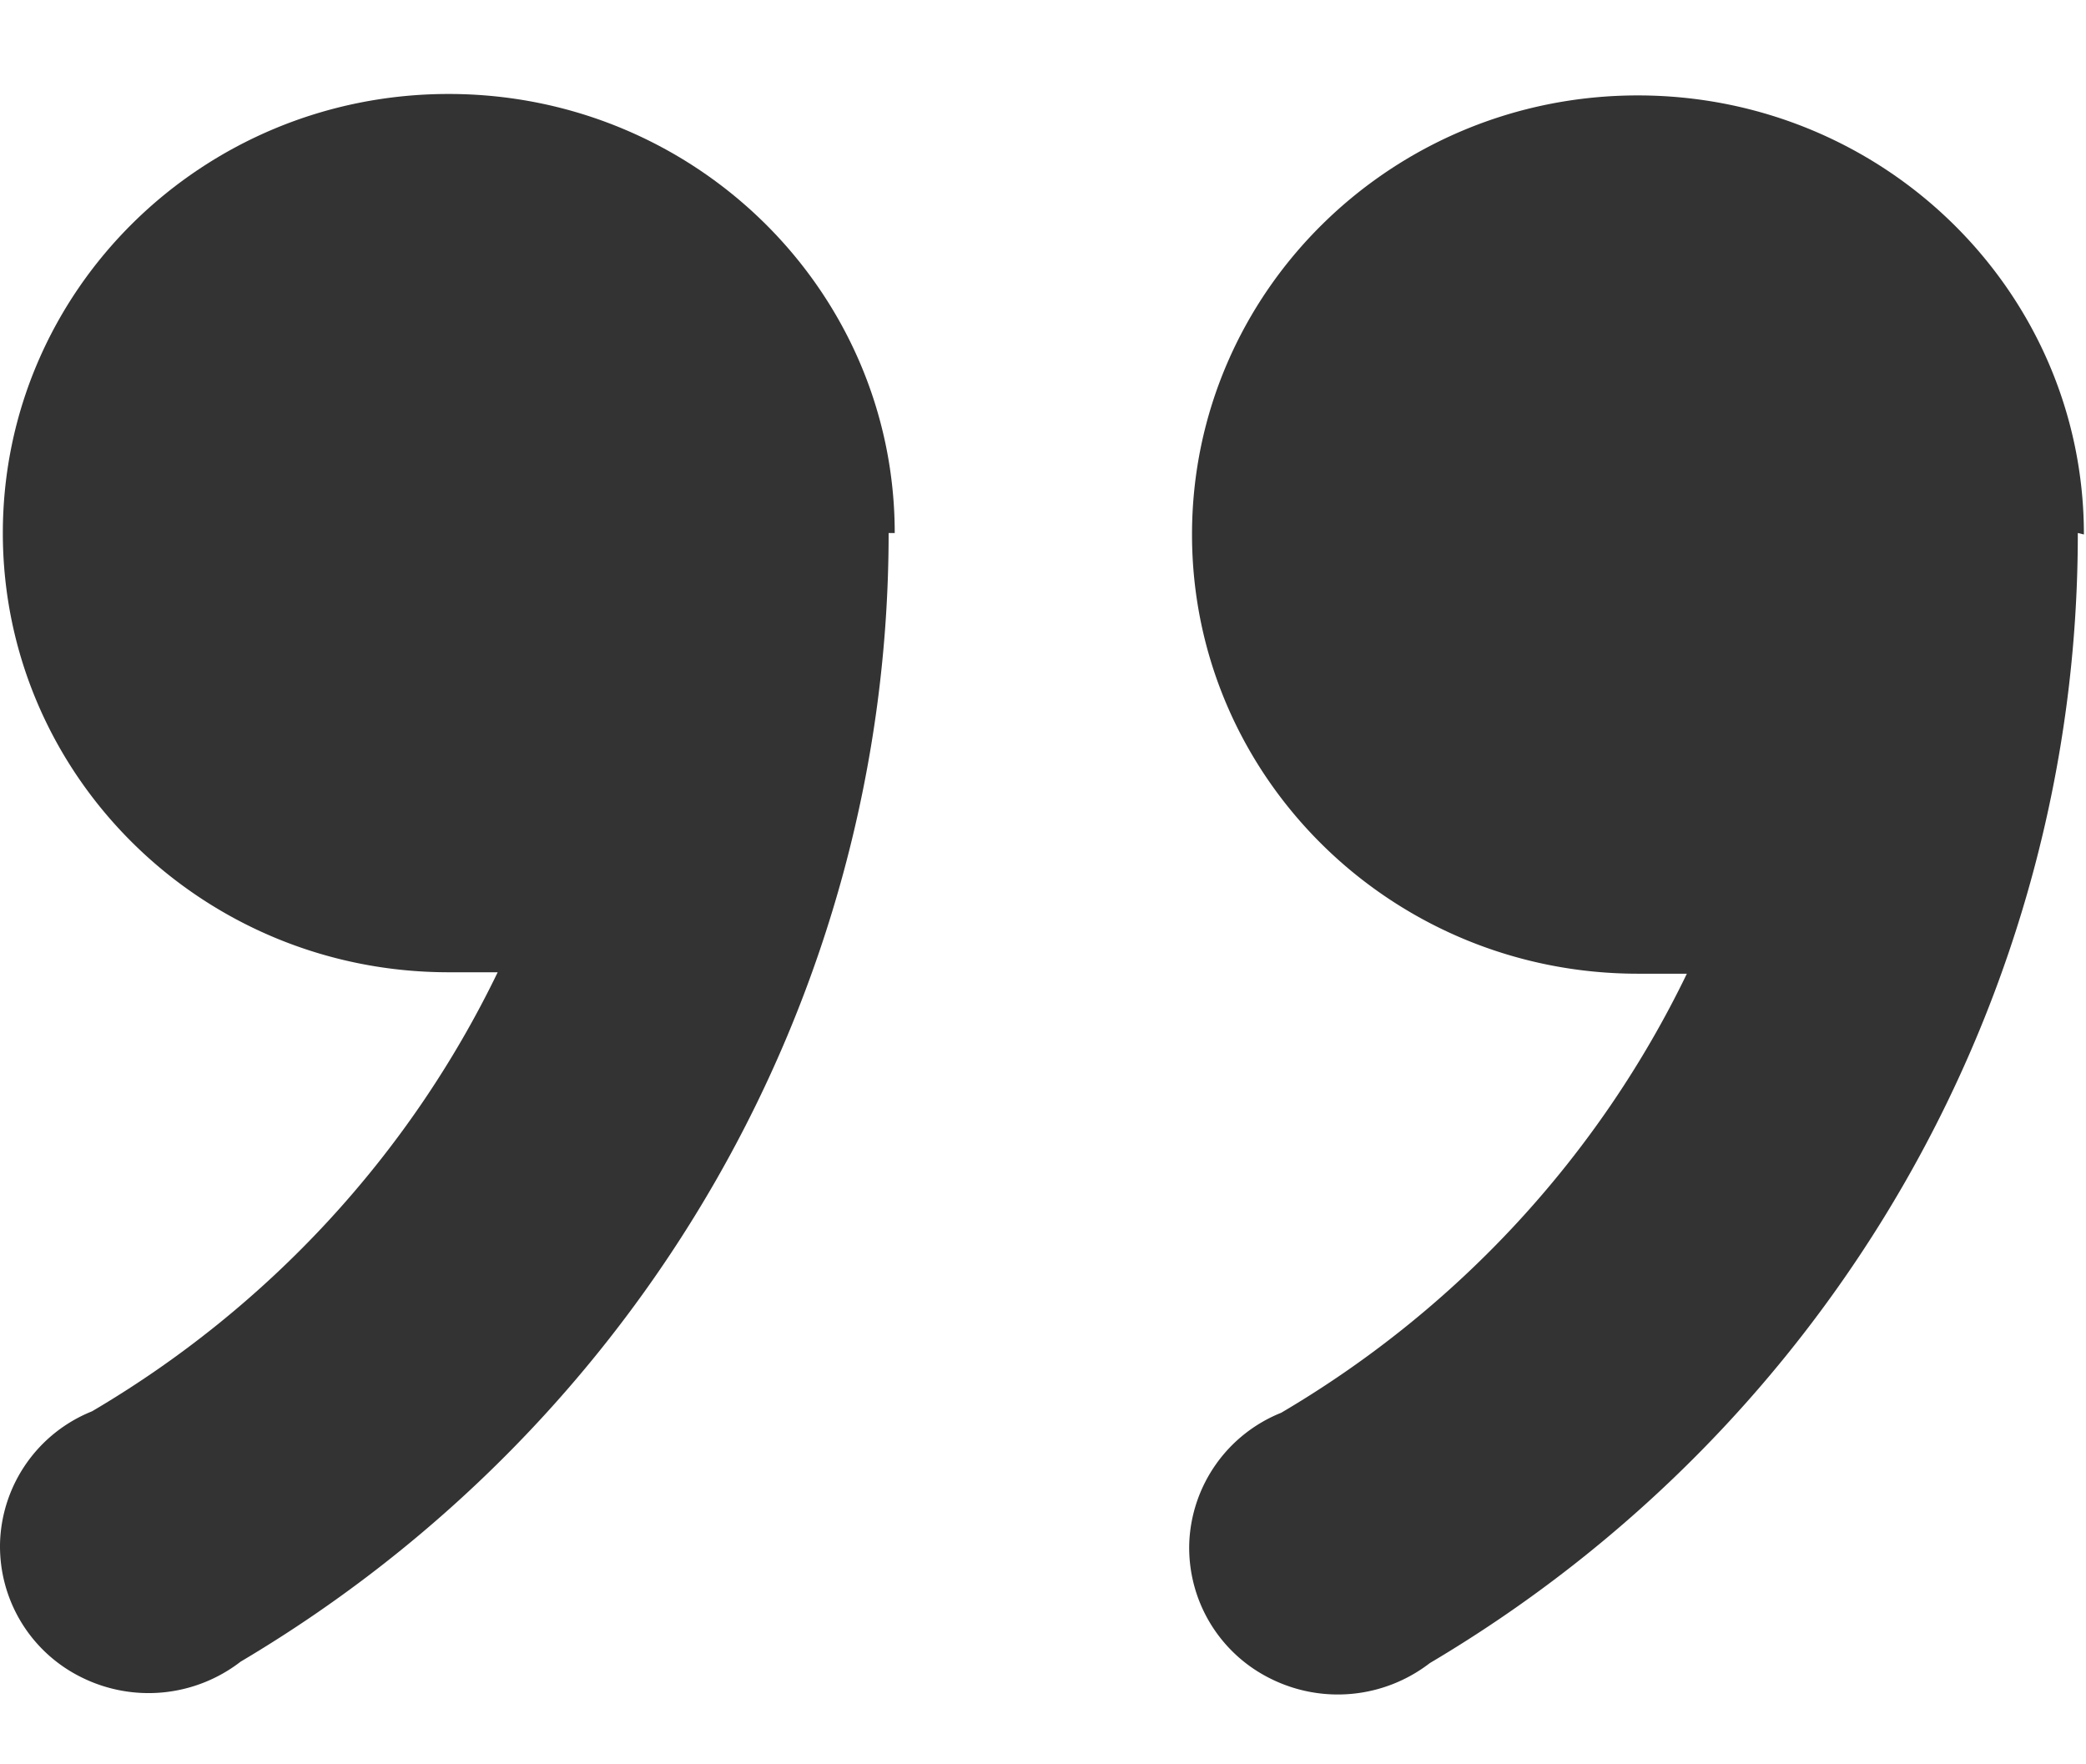 <?xml version="1.0" standalone="no"?><!DOCTYPE svg PUBLIC "-//W3C//DTD SVG 1.1//EN" "http://www.w3.org/Graphics/SVG/1.1/DTD/svg11.dtd"><svg t="1743561240237" class="icon" viewBox="0 0 1211 1024" version="1.1" xmlns="http://www.w3.org/2000/svg" p-id="1684" xmlns:xlink="http://www.w3.org/1999/xlink" width="236.523" height="200"><path d="M1206.243 309.434c0.279 268.567-142.429 517.585-376.18 656.012a87.412 87.412 0 0 1-92.625 8.937 84.713 84.713 0 0 1-47.011-79.127 84.992 84.992 0 0 1 53.341-75.124c102.4-60.23 184.32-148.945 235.52-254.883h-28.393c-142.988 0-258.886-114.129-258.886-254.976 0-140.753 115.898-254.883 258.793-254.883 143.081 0 258.979 114.129 258.979 254.883l-3.444-0.838z m-690.362 0c0 268.288-142.801 516.841-376.18 655.174a87.412 87.412 0 0 1-92.719 8.937 84.713 84.713 0 0 1-46.918-79.127 84.992 84.992 0 0 1 53.341-75.124c102.4-60.23 184.32-148.945 235.52-254.883H260.44C117.452 564.41 1.647 450.281 1.647 309.434 1.647 168.681 117.359 54.551 260.44 54.551c142.988 0 258.979 114.129 258.979 254.883h-3.537z" fill="#333333" p-id="1685"></path></svg>